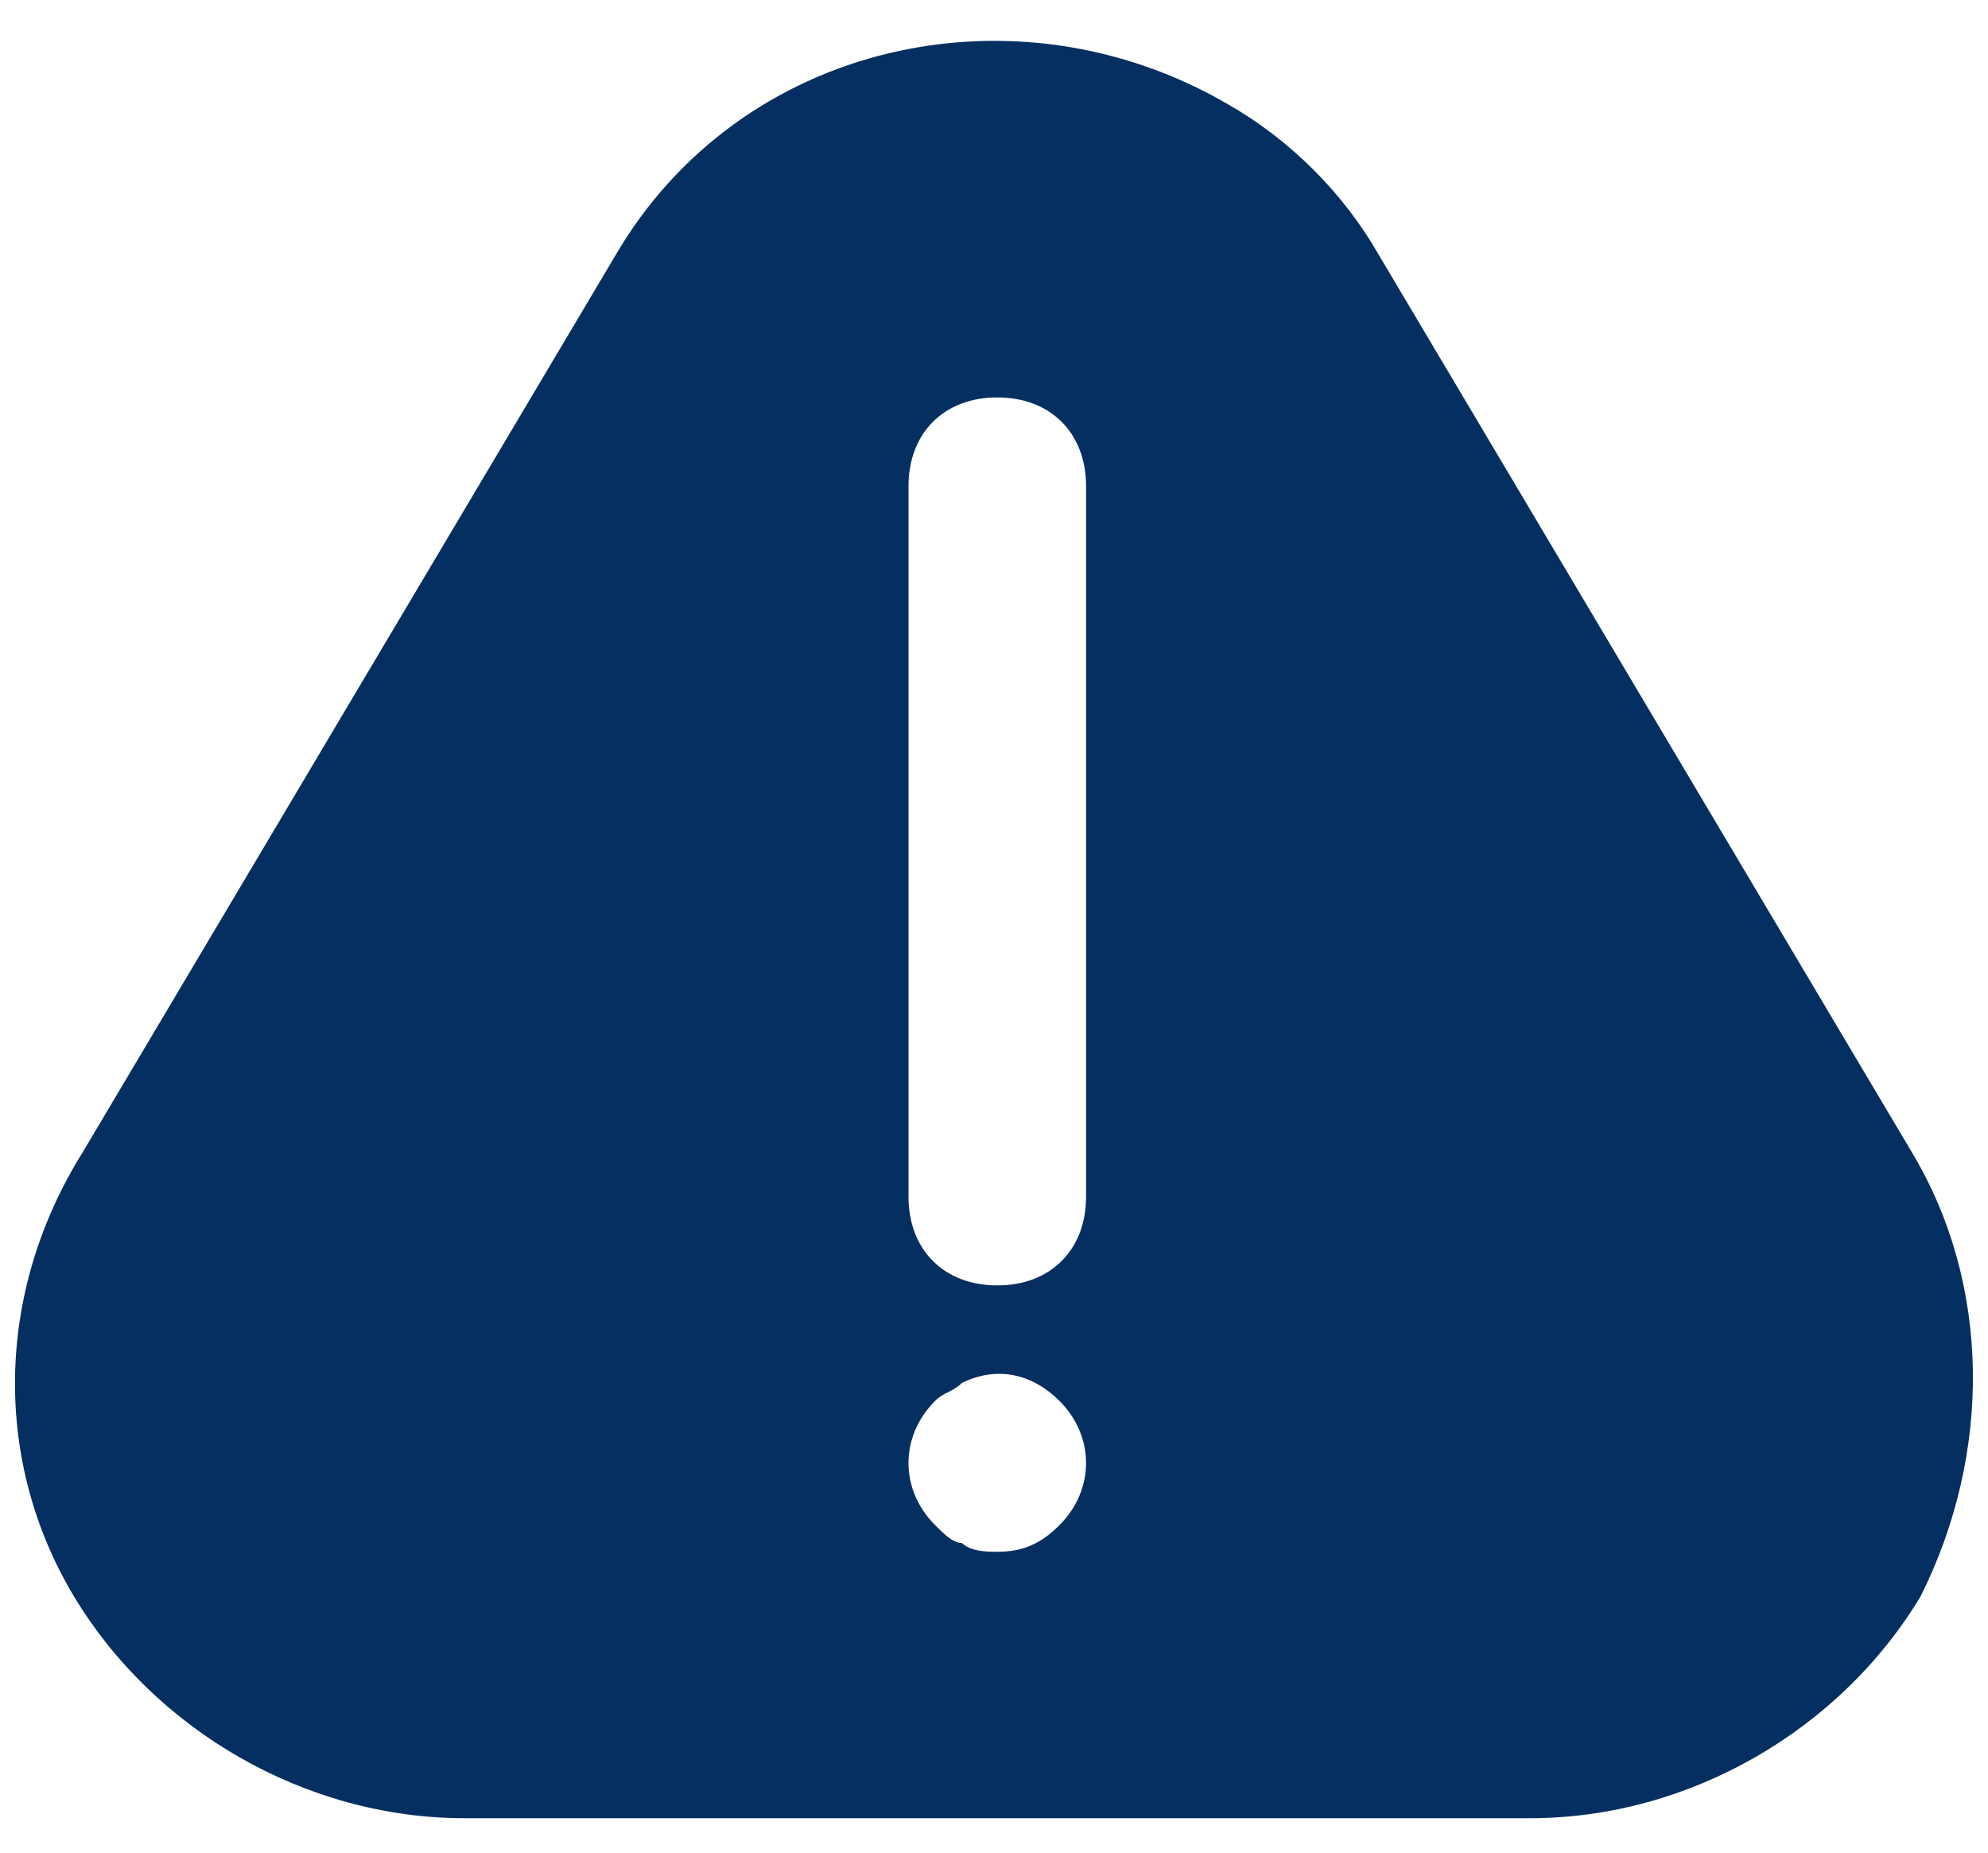 <svg width="44" height="41" viewBox="0 0 44 41" fill="none" xmlns="http://www.w3.org/2000/svg">
<path d="M33.864 40.238H10.282C6.744 40.238 3.404 38.273 1.635 35.325C-0.134 32.377 -0.134 28.643 1.831 25.499L13.622 5.651C16.374 0.935 22.466 -0.441 27.182 2.31C28.558 3.096 29.737 4.275 30.523 5.651L42.314 25.499C44.083 28.447 44.083 32.181 42.51 35.325C40.742 38.273 37.401 40.238 33.864 40.238ZM24.038 26.482V10.76C24.038 9.581 23.252 8.795 22.073 8.795C20.893 8.795 20.108 9.581 20.108 10.76V26.482C20.108 27.661 20.893 28.447 22.073 28.447C23.252 28.447 24.038 27.661 24.038 26.482ZM23.448 33.753C24.234 32.967 24.234 31.788 23.448 31.002C22.859 30.412 22.073 30.215 21.287 30.608C21.09 30.805 20.893 30.805 20.697 31.002C19.911 31.788 19.911 32.967 20.697 33.753C20.893 33.949 21.09 34.146 21.287 34.146C21.483 34.342 21.876 34.342 22.073 34.342C22.662 34.342 23.055 34.146 23.448 33.753Z" fill="#052F60"/>
</svg>
